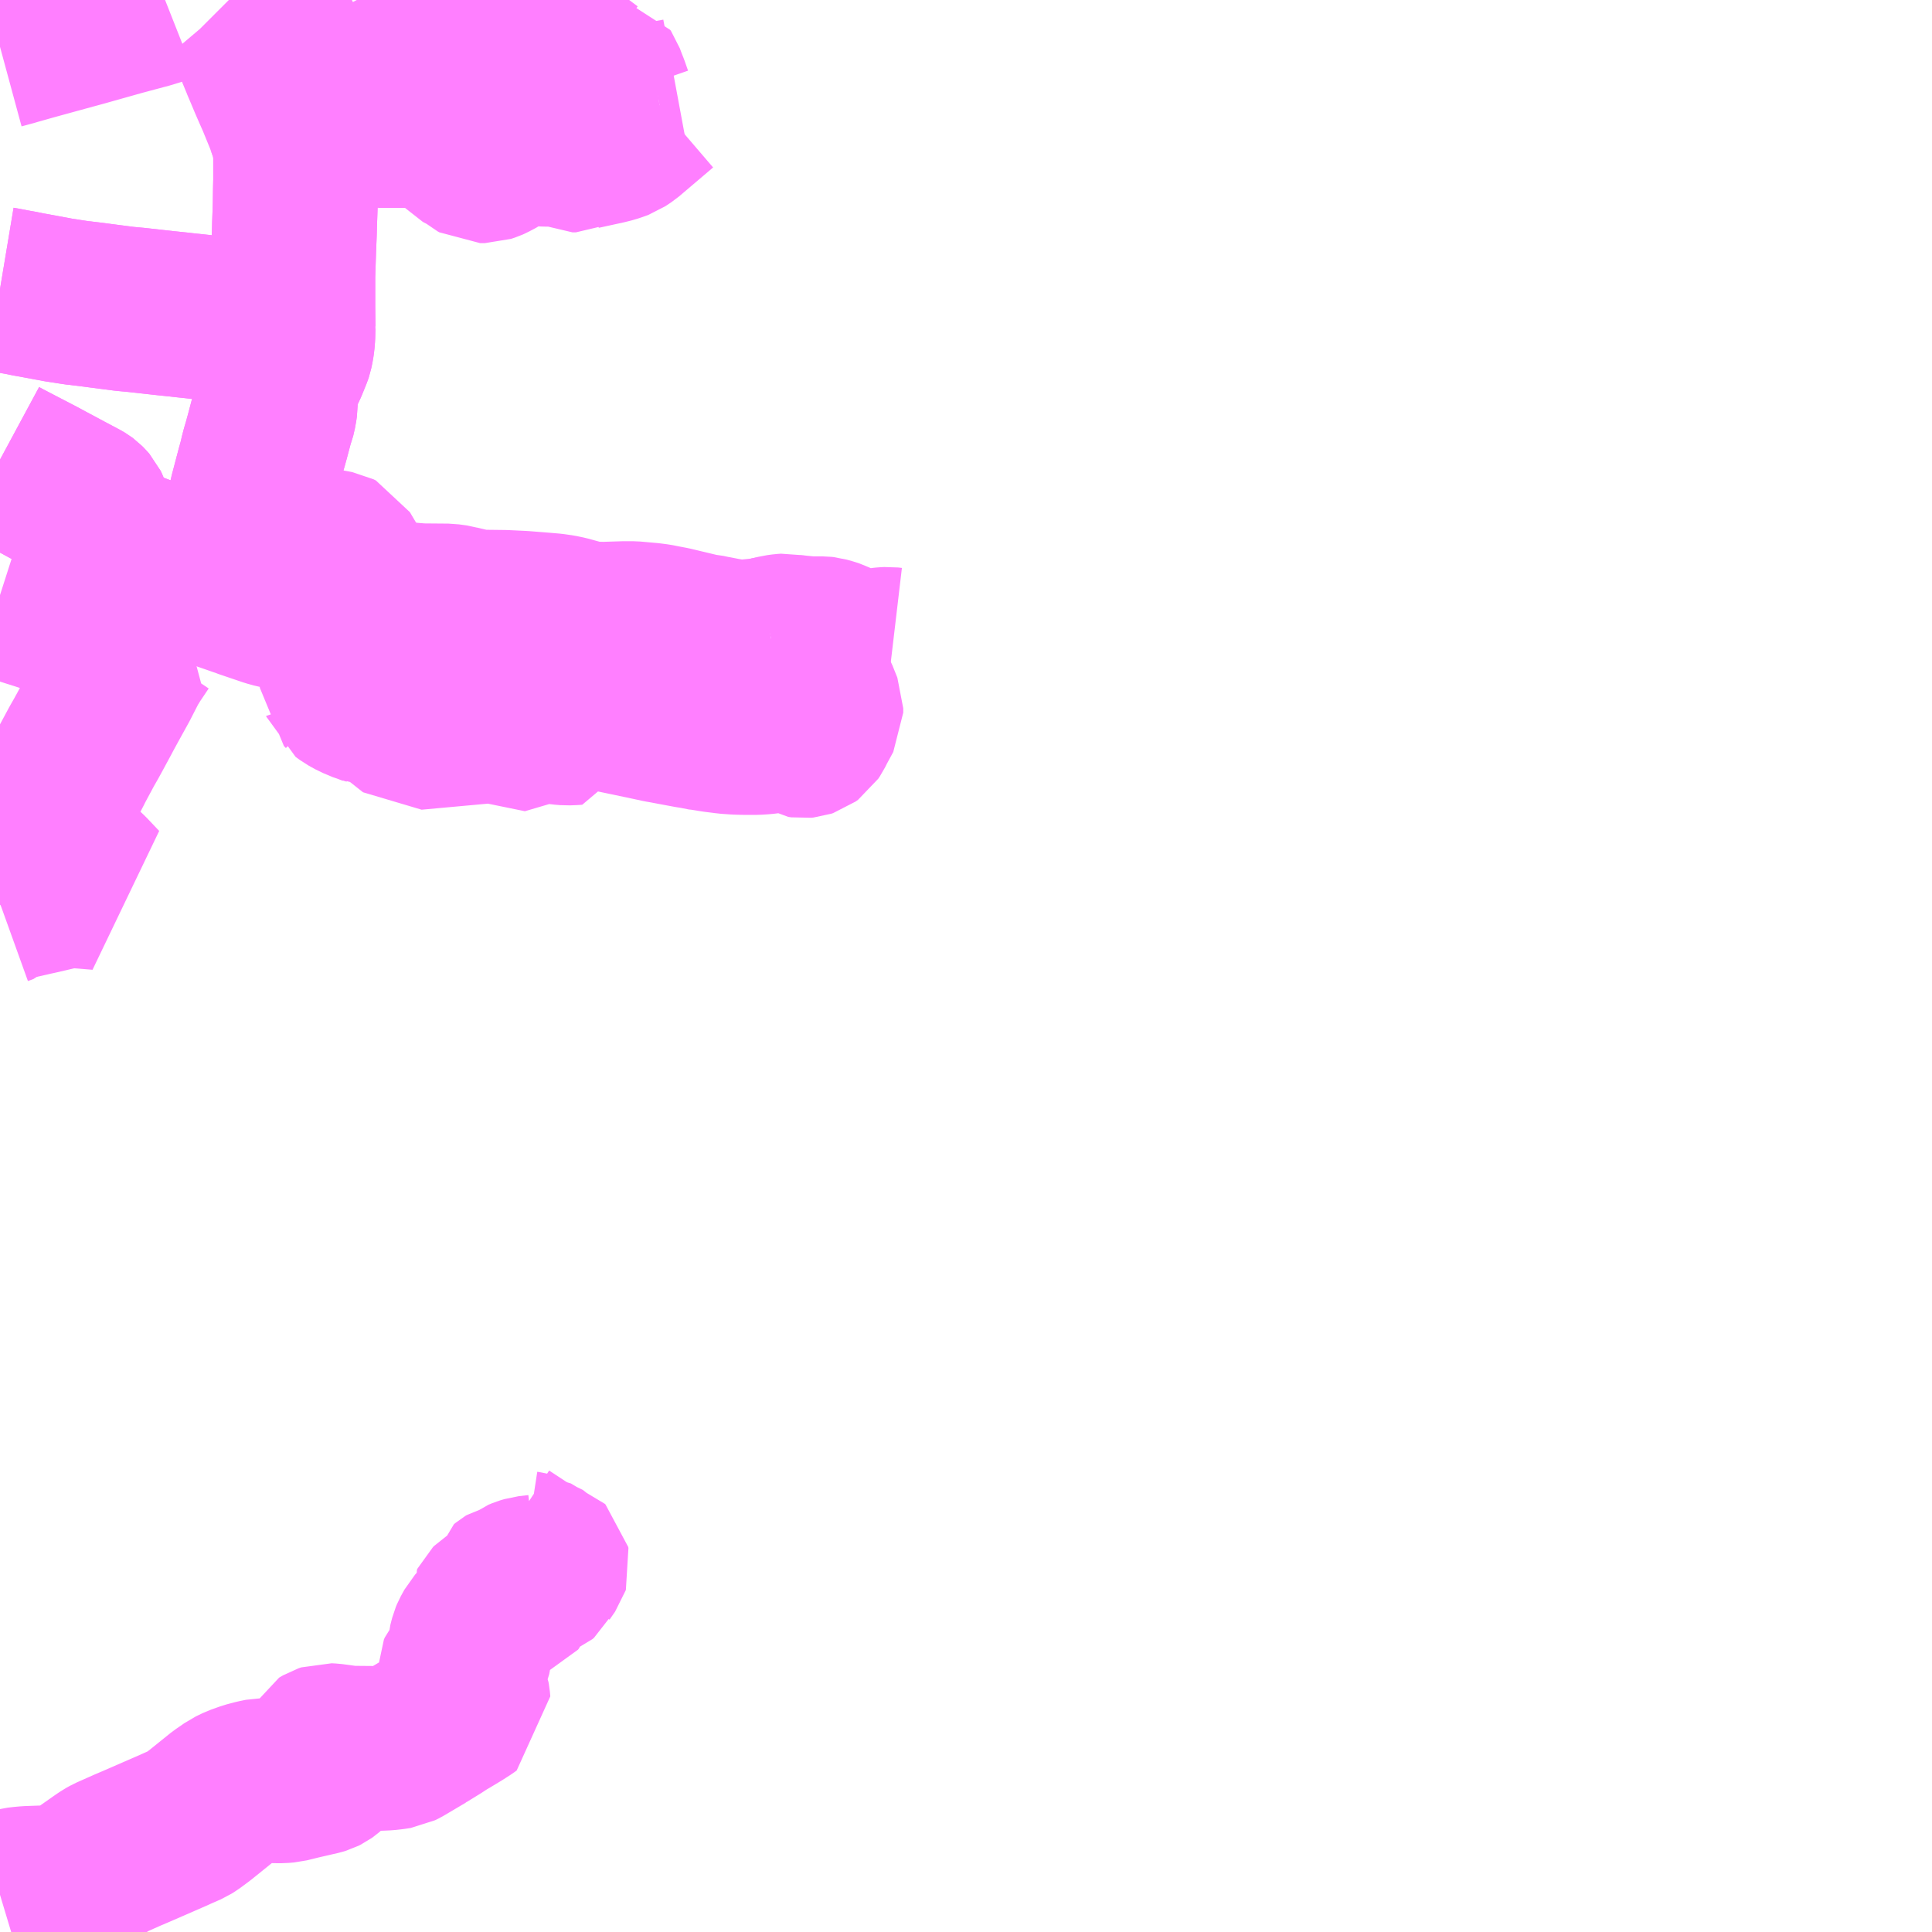 <?xml version="1.0" encoding="UTF-8"?>
<svg  xmlns="http://www.w3.org/2000/svg" xmlns:xlink="http://www.w3.org/1999/xlink" xmlns:go="http://purl.org/svgmap/profile" property="N07_001,N07_002,N07_003,N07_004,N07_005,N07_006,N07_007" viewBox="13895.508 -3717.773 8.789 8.789" go:dataArea="13895.5078125 -3717.7734375 8.7890625 8.7890625" >
<globalCoordinateSystem srsName="http://purl.org/crs/84" transform="matrix(100.0,0.0,0.0,-100.0,0.0,0.0)" />
<defs>
 <g id="p0" >
  <circle cx="0.0" cy="0.0" r="3" stroke="green" stroke-width="0.75" vector-effect="non-scaling-stroke" />
 </g>
</defs>
<g fill="none" fill-rule="evenodd" stroke="#FF00FF" stroke-width="0.75" opacity="0.5" vector-effect="non-scaling-stroke" stroke-linejoin="bevel" >
<path content="1,南越後観光バス（株）,六日町～上原～山口～八海山スキー場線,9.0,8.5,8.5," xlink:title="1" d="M13895.508,-3709.153L13895.518,-3709.156L13895.566,-3709.172L13895.585,-3709.177L13895.611,-3709.18L13895.633,-3709.182L13895.743,-3709.186L13895.765,-3709.187L13895.791,-3709.191L13895.811,-3709.196L13895.836,-3709.207L13895.857,-3709.218L13895.971,-3709.298L13895.99,-3709.311L13896.008,-3709.321L13896.089,-3709.357L13896.129,-3709.374L13896.299,-3709.448L13896.312,-3709.454L13896.362,-3709.476L13896.378,-3709.486L13896.417,-3709.515L13896.52,-3709.598L13896.545,-3709.615L13896.562,-3709.627L13896.593,-3709.642L13896.61,-3709.648L13896.635,-3709.657L13896.673,-3709.667L13896.702,-3709.673L13896.733,-3709.673L13896.764,-3709.672L13896.79,-3709.672L13896.814,-3709.674L13896.871,-3709.688L13896.962,-3709.709L13896.972,-3709.712L13896.98,-3709.716L13896.987,-3709.721L13896.994,-3709.727L13897.023,-3709.765L13897.026,-3709.769L13897.014,-3709.772L13896.983,-3709.78L13896.976,-3709.784L13896.966,-3709.792L13896.963,-3709.798L13896.964,-3709.81L13896.968,-3709.818L13896.985,-3709.828L13896.997,-3709.832L13897.016,-3709.831L13897.046,-3709.827L13897.075,-3709.823L13897.101,-3709.82L13897.218,-3709.819L13897.246,-3709.82L13897.267,-3709.821L13897.294,-3709.824L13897.32,-3709.828L13897.336,-3709.836L13897.402,-3709.875L13897.434,-3709.894L13897.435,-3709.895L13897.492,-3709.93L13897.532,-3709.956L13897.543,-3709.962L13897.596,-3709.994L13897.627,-3710.014L13897.638,-3710.022L13897.636,-3710.044L13897.634,-3710.055L13897.627,-3710.071L13897.596,-3710.146L13897.596,-3710.15L13897.597,-3710.16L13897.597,-3710.162L13897.601,-3710.171L13897.625,-3710.2L13897.633,-3710.215L13897.638,-3710.227L13897.645,-3710.264L13897.647,-3710.288L13897.655,-3710.319L13897.66,-3710.331L13897.676,-3710.36L13897.684,-3710.369L13897.703,-3710.382L13897.719,-3710.391L13897.735,-3710.399L13897.745,-3710.401L13897.756,-3710.407L13897.756,-3710.414L13897.744,-3710.452L13897.74,-3710.464L13897.743,-3710.47L13897.748,-3710.475L13897.756,-3710.48L13897.784,-3710.488L13897.801,-3710.493L13897.822,-3710.496L13897.837,-3710.5L13897.845,-3710.503L13897.849,-3710.508L13897.852,-3710.517L13897.851,-3710.521L13897.847,-3710.526L13897.835,-3710.531L13897.821,-3710.535L13897.813,-3710.541L13897.812,-3710.546L13897.813,-3710.551L13897.819,-3710.556L13897.824,-3710.559L13897.853,-3710.566L13897.873,-3710.581L13897.89,-3710.588L13897.91,-3710.594L13897.954,-3710.599L13897.959,-3710.601L13897.966,-3710.607L13897.968,-3710.611L13897.973,-3710.619L13897.998,-3710.655L13897.999,-3710.658L13897.998,-3710.663L13897.995,-3710.666L13897.956,-3710.678L13897.928,-3710.7L13897.908,-3710.705L13897.895,-3710.707L13897.879,-3710.718L13897.8,-3710.77"/>
<path content="1,南越後観光バス（株）,小出～干溝～虫野～荒金～補佐線,5.0,3.5,3.5," xlink:title="1" d="M13896.549,-3717.773L13896.56,-3717.762L13896.604,-3717.71L13896.621,-3717.68L13896.663,-3717.591L13896.704,-3717.492L13896.705,-3717.489L13896.73,-3717.43L13896.74,-3717.406L13896.76,-3717.36L13896.776,-3717.324L13896.814,-3717.231L13896.834,-3717.175L13896.836,-3717.162L13896.844,-3717.141L13896.846,-3717.128L13896.848,-3717.115L13896.853,-3717.078L13896.853,-3717.036L13896.853,-3716.951L13896.852,-3716.91L13896.851,-3716.84L13896.85,-3716.81L13896.848,-3716.754L13896.847,-3716.714L13896.844,-3716.64L13896.84,-3716.519L13896.84,-3716.476L13896.84,-3716.406L13896.84,-3716.376L13896.841,-3716.286L13896.84,-3716.245L13896.838,-3716.22L13896.835,-3716.199L13896.83,-3716.175L13896.828,-3716.169L13896.807,-3716.117L13896.784,-3716.068L13896.767,-3716.037L13896.76,-3716.014L13896.759,-3716.01L13896.757,-3715.993L13896.757,-3715.972L13896.758,-3715.966L13896.76,-3715.952L13896.76,-3715.93L13896.757,-3715.908L13896.749,-3715.873L13896.743,-3715.858L13896.725,-3715.79L13896.714,-3715.75L13896.706,-3715.723L13896.698,-3715.692L13896.696,-3715.681L13896.683,-3715.634L13896.658,-3715.539L13896.654,-3715.524L13896.648,-3715.498L13896.644,-3715.477L13896.643,-3715.47L13896.63,-3715.393L13896.628,-3715.384L13896.628,-3715.383L13896.622,-3715.373L13896.614,-3715.357L13896.608,-3715.346L13896.59,-3715.317L13896.583,-3715.306L13896.576,-3715.295L13896.569,-3715.286L13896.566,-3715.281L13896.539,-3715.243L13896.534,-3715.235L13896.478,-3715.156L13896.472,-3715.149L13896.445,-3715.124L13896.251,-3715.2L13896.165,-3715.232L13896.007,-3715.292L13895.972,-3715.306L13895.956,-3715.314L13895.946,-3715.319L13895.945,-3715.32L13895.933,-3715.336L13895.926,-3715.354L13895.922,-3715.372L13895.92,-3715.384L13895.917,-3715.419L13895.915,-3715.434L13895.907,-3715.456L13895.903,-3715.464L13895.897,-3715.471L13895.889,-3715.479L13895.885,-3715.482L13895.875,-3715.488L13895.807,-3715.524L13895.783,-3715.537L13895.723,-3715.569L13895.688,-3715.588L13895.534,-3715.668L13895.508,-3715.682"/>
<path content="3,南魚沼市,三用コース,6.0,6.0,0.0," xlink:title="3" d="M13895.508,-3716.458L13895.52,-3716.456L13895.536,-3716.453L13895.552,-3716.45L13895.578,-3716.445L13895.601,-3716.441L13895.64,-3716.433L13895.652,-3716.431L13895.776,-3716.408L13895.803,-3716.404L13895.828,-3716.4L13895.868,-3716.394L13895.872,-3716.394L13895.937,-3716.386L13895.967,-3716.382L13896.013,-3716.376L13896.029,-3716.374L13896.075,-3716.368L13896.129,-3716.363L13896.219,-3716.353L13896.246,-3716.35L13896.264,-3716.348L13896.322,-3716.342L13896.339,-3716.34L13896.357,-3716.338L13896.386,-3716.335L13896.422,-3716.331L13896.457,-3716.327L13896.469,-3716.325L13896.525,-3716.32L13896.575,-3716.314L13896.598,-3716.312L13896.68,-3716.303L13896.692,-3716.302L13896.727,-3716.298L13896.79,-3716.291L13896.818,-3716.288L13896.841,-3716.286L13896.84,-3716.376L13896.84,-3716.406L13896.84,-3716.476L13896.84,-3716.519L13896.844,-3716.64L13896.847,-3716.714L13896.848,-3716.754L13896.85,-3716.81L13896.851,-3716.84L13896.852,-3716.91L13896.853,-3716.951L13896.853,-3717.036L13896.853,-3717.078L13896.848,-3717.115L13896.846,-3717.128L13896.844,-3717.141L13896.834,-3717.175L13896.824,-3717.204L13896.969,-3717.204L13897.035,-3717.203L13897.046,-3717.203L13897.051,-3717.203L13897.078,-3717.203L13897.224,-3717.203L13897.229,-3717.203L13897.237,-3717.202L13897.451,-3717.202L13897.457,-3717.202L13897.519,-3717.202L13897.57,-3717.152L13897.583,-3717.136L13897.589,-3717.12L13897.593,-3717.11L13897.599,-3717.104L13897.607,-3717.095L13897.624,-3717.086L13897.632,-3717.084L13897.654,-3717.079L13897.67,-3717.059L13897.68,-3717.05L13897.685,-3717.046L13897.692,-3717.042L13897.708,-3717.042L13897.714,-3717.042L13897.732,-3717.048L13897.741,-3717.052L13897.771,-3717.068L13897.842,-3717.116L13897.847,-3717.12L13897.851,-3717.121L13897.854,-3717.122L13897.859,-3717.122L13897.865,-3717.122L13897.92,-3717.121L13897.991,-3717.117L13898.008,-3717.117L13898.058,-3717.116L13898.075,-3717.116L13898.1,-3717.097L13898.112,-3717.091L13898.128,-3717.091L13898.152,-3717.103L13898.239,-3717.122L13898.258,-3717.126L13898.29,-3717.134L13898.302,-3717.138L13898.311,-3717.141L13898.327,-3717.147L13898.354,-3717.165L13898.494,-3717.284L13898.508,-3717.296"/>
<path content="3,南魚沼市,三用コース,6.0,6.0,0.0," xlink:title="3" d="M13898.508,-3717.296L13898.524,-3717.299L13898.551,-3717.307L13898.594,-3717.315"/>
<path content="3,南魚沼市,三用コース,6.0,6.0,0.0," xlink:title="3" d="M13898.508,-3717.296L13898.493,-3717.294L13898.465,-3717.294L13898.443,-3717.297L13898.386,-3717.307L13898.366,-3717.31L13898.353,-3717.311L13898.338,-3717.31L13898.327,-3717.308L13898.308,-3717.303L13898.284,-3717.328L13898.269,-3717.371L13898.259,-3717.396L13898.249,-3717.423L13898.245,-3717.429L13898.239,-3717.43L13898.226,-3717.431L13898.218,-3717.431L13898.213,-3717.432L13898.203,-3717.435L13898.195,-3717.438L13898.184,-3717.444L13898.152,-3717.468L13898.068,-3717.531L13898.056,-3717.525L13897.958,-3717.467L13897.906,-3717.436L13897.879,-3717.42L13897.876,-3717.419L13897.855,-3717.406L13897.799,-3717.372L13897.7,-3717.412L13897.564,-3717.466L13897.514,-3717.485L13897.396,-3717.532L13897.368,-3717.543L13897.297,-3717.572L13897.225,-3717.601L13897.114,-3717.646L13897.102,-3717.652L13897.094,-3717.656L13897.089,-3717.662L13897.076,-3717.675L13897.06,-3717.693L13897.049,-3717.71L13897.041,-3717.725L13897.039,-3717.732L13897.047,-3717.738L13897.062,-3717.748L13897.085,-3717.762L13897.109,-3717.773M13896.259,-3717.773L13896.221,-3717.758L13896.182,-3717.746L13896.055,-3717.712L13895.92,-3717.674L13895.881,-3717.663L13895.793,-3717.639L13895.658,-3717.602L13895.573,-3717.578L13895.567,-3717.576L13895.508,-3717.56"/>
<path content="3,南魚沼市,大崎コース,6.0,6.0,0.0," xlink:title="3" d="M13895.508,-3713.663L13895.533,-3713.672L13895.543,-3713.683"/>
<path content="3,南魚沼市,大崎コース,6.0,6.0,0.0," xlink:title="3" d="M13895.543,-3713.683L13895.563,-3713.708L13895.566,-3713.711"/>
<path content="3,南魚沼市,大崎コース,6.0,6.0,0.0," xlink:title="3" d="M13895.543,-3713.683L13895.557,-3713.687L13895.638,-3713.705L13895.659,-3713.71L13895.678,-3713.714L13895.781,-3713.738L13895.825,-3713.743L13895.859,-3713.743L13895.888,-3713.741L13895.96,-3713.735L13895.906,-3713.792L13895.887,-3713.81L13895.816,-3713.88L13895.788,-3713.908L13895.728,-3713.969L13895.695,-3714.001L13895.664,-3714.016L13895.672,-3714.027L13895.687,-3714.048L13895.692,-3714.054L13895.716,-3714.083L13895.739,-3714.116L13895.748,-3714.132L13895.78,-3714.189L13895.794,-3714.215L13895.825,-3714.274L13895.83,-3714.284L13895.836,-3714.296L13895.88,-3714.378L13895.9,-3714.413L13895.917,-3714.444L13895.957,-3714.518L13895.967,-3714.537L13895.991,-3714.581L13896.039,-3714.668L13896.082,-3714.752L13896.087,-3714.759L13896.097,-3714.777L13896.146,-3714.85L13896.152,-3714.857L13896.104,-3714.874L13895.821,-3714.966L13895.533,-3715.058L13895.508,-3715.066"/>
<path content="3,南魚沼市,赤石コース,6.0,6.0,0.0," xlink:title="3" d="M13899.016,-3714.868L13899.048,-3714.876L13899.071,-3714.879L13899.086,-3714.88L13899.105,-3714.876L13899.139,-3714.872L13899.17,-3714.869L13899.186,-3714.867L13899.25,-3714.867L13899.259,-3714.866L13899.284,-3714.859L13899.299,-3714.854L13899.33,-3714.839L13899.384,-3714.821L13899.408,-3714.813L13899.427,-3714.81L13899.464,-3714.808L13899.49,-3714.812L13899.502,-3714.814L13899.521,-3714.817L13899.531,-3714.818L13899.55,-3714.819L13899.567,-3714.817"/>
<path content="3,南魚沼市,赤石コース,6.0,6.0,0.0," xlink:title="3" d="M13899.016,-3714.868L13898.994,-3714.864L13898.983,-3714.861L13898.907,-3714.853L13898.878,-3714.85L13898.856,-3714.852L13898.803,-3714.861L13898.752,-3714.871L13898.745,-3714.873L13898.697,-3714.88L13898.563,-3714.912L13898.526,-3714.919L13898.496,-3714.925L13898.465,-3714.929L13898.387,-3714.936L13898.35,-3714.936L13898.254,-3714.933L13898.21,-3714.934L13898.18,-3714.936L13898.147,-3714.944L13898.085,-3714.961L13898.056,-3714.967L13898.021,-3714.972L13897.974,-3714.976L13897.886,-3714.983L13897.802,-3714.987L13897.716,-3714.988L13897.688,-3714.988L13897.671,-3714.989L13897.66,-3714.992L13897.592,-3715.008L13897.582,-3715.011L13897.545,-3715.016L13897.426,-3715.017L13897.423,-3715.017L13897.374,-3715.021L13897.339,-3715.025L13897.284,-3715.036L13897.266,-3715.04L13897.24,-3715.048L13897.222,-3715.057L13897.2,-3715.071L13897.16,-3715.103L13897.133,-3715.129L13897.115,-3715.149L13897.082,-3715.198L13897.05,-3715.252L13897.044,-3715.255L13897.04,-3715.257L13897.014,-3715.262L13896.91,-3715.278L13896.876,-3715.286L13896.874,-3715.287L13896.862,-3715.291L13896.851,-3715.294L13896.782,-3715.322L13896.657,-3715.373L13896.639,-3715.38L13896.628,-3715.384L13896.63,-3715.393L13896.643,-3715.47L13896.644,-3715.477L13896.648,-3715.498L13896.654,-3715.524L13896.658,-3715.539L13896.683,-3715.634L13896.696,-3715.681L13896.698,-3715.692L13896.706,-3715.723L13896.714,-3715.75L13896.725,-3715.79L13896.743,-3715.858L13896.749,-3715.873L13896.757,-3715.908L13896.76,-3715.93L13896.76,-3715.952L13896.758,-3715.966L13896.757,-3715.972L13896.757,-3715.993L13896.759,-3716.01L13896.76,-3716.014L13896.767,-3716.037L13896.784,-3716.068L13896.807,-3716.117L13896.828,-3716.169L13896.83,-3716.175L13896.835,-3716.199L13896.838,-3716.22L13896.84,-3716.245L13896.841,-3716.286L13896.818,-3716.288L13896.816,-3716.289L13896.79,-3716.291L13896.727,-3716.298L13896.692,-3716.302L13896.68,-3716.303L13896.598,-3716.312L13896.575,-3716.314L13896.525,-3716.32L13896.469,-3716.325L13896.457,-3716.327L13896.422,-3716.331L13896.386,-3716.335L13896.357,-3716.338L13896.339,-3716.34L13896.322,-3716.342L13896.264,-3716.348L13896.246,-3716.35L13896.219,-3716.353L13896.129,-3716.363L13896.075,-3716.368L13896.029,-3716.374L13896.013,-3716.376L13895.967,-3716.382L13895.937,-3716.386L13895.872,-3716.394L13895.868,-3716.394L13895.828,-3716.4L13895.803,-3716.404L13895.776,-3716.408L13895.652,-3716.431L13895.64,-3716.433L13895.601,-3716.441L13895.578,-3716.445L13895.552,-3716.45L13895.536,-3716.453L13895.52,-3716.456L13895.508,-3716.458"/>
<path content="3,南魚沼市,赤石コース,6.0,6.0,0.0," xlink:title="3" d="M13895.508,-3715.682L13895.534,-3715.668L13895.688,-3715.588L13895.723,-3715.569L13895.783,-3715.537L13895.807,-3715.524L13895.875,-3715.488L13895.885,-3715.482L13895.889,-3715.479L13895.897,-3715.471L13895.903,-3715.464L13895.907,-3715.456L13895.915,-3715.434L13895.917,-3715.419L13895.92,-3715.384L13895.922,-3715.372L13895.926,-3715.354L13895.933,-3715.336L13895.945,-3715.32L13895.946,-3715.319L13895.956,-3715.314L13895.972,-3715.306L13896.007,-3715.292L13896.165,-3715.232L13896.251,-3715.2L13896.445,-3715.124L13896.603,-3715.069L13896.613,-3715.066L13896.622,-3715.062L13896.734,-3715.024L13896.763,-3715.016L13896.784,-3715.012L13896.837,-3715.003L13896.871,-3714.995L13897.065,-3714.944L13897.073,-3714.943L13897.097,-3714.934L13897.199,-3714.91L13897.23,-3714.898L13897.245,-3714.891L13897.251,-3714.887L13897.304,-3714.852L13897.262,-3714.777L13897.253,-3714.76L13897.246,-3714.747L13897.237,-3714.735L13897.228,-3714.727L13897.204,-3714.718L13897.166,-3714.709L13897.135,-3714.703L13897.084,-3714.691L13897.075,-3714.686L13897.065,-3714.666L13897.065,-3714.644L13897.074,-3714.635L13897.075,-3714.632L13897.094,-3714.618L13897.123,-3714.602L13897.168,-3714.583L13897.176,-3714.581L13897.202,-3714.571L13897.224,-3714.559L13897.241,-3714.559L13897.255,-3714.556L13897.275,-3714.548L13897.301,-3714.535L13897.313,-3714.525L13897.33,-3714.512L13897.392,-3714.463L13897.732,-3714.494L13897.751,-3714.495L13897.971,-3714.45L13898.016,-3714.494L13898.042,-3714.489L13898.063,-3714.486L13898.087,-3714.484L13898.115,-3714.485L13898.128,-3714.486L13898.13,-3714.494L13898.153,-3714.572L13898.26,-3714.549L13898.46,-3714.507L13898.511,-3714.496L13898.534,-3714.492L13898.576,-3714.484L13898.603,-3714.479L13898.646,-3714.471L13898.659,-3714.469L13898.675,-3714.464L13898.698,-3714.462L13898.76,-3714.452L13898.792,-3714.448L13898.801,-3714.447L13898.814,-3714.445L13898.857,-3714.442L13898.891,-3714.441L13898.95,-3714.441L13898.981,-3714.443L13899.006,-3714.446L13899.029,-3714.449L13899.067,-3714.459L13899.081,-3714.461L13899.1,-3714.461L13899.114,-3714.457L13899.119,-3714.453L13899.128,-3714.445L13899.136,-3714.435L13899.147,-3714.428L13899.161,-3714.426L13899.171,-3714.427L13899.18,-3714.43L13899.191,-3714.438L13899.199,-3714.45L13899.21,-3714.472L13899.242,-3714.531L13899.242,-3714.537L13899.242,-3714.551L13899.22,-3714.606L13899.204,-3714.637L13899.201,-3714.641L13899.167,-3714.693L13899.14,-3714.73L13899.125,-3714.747L13899.114,-3714.757L13899.05,-3714.809L13899.04,-3714.818L13899.031,-3714.833L13899.016,-3714.868"/>
</g>
</svg>
